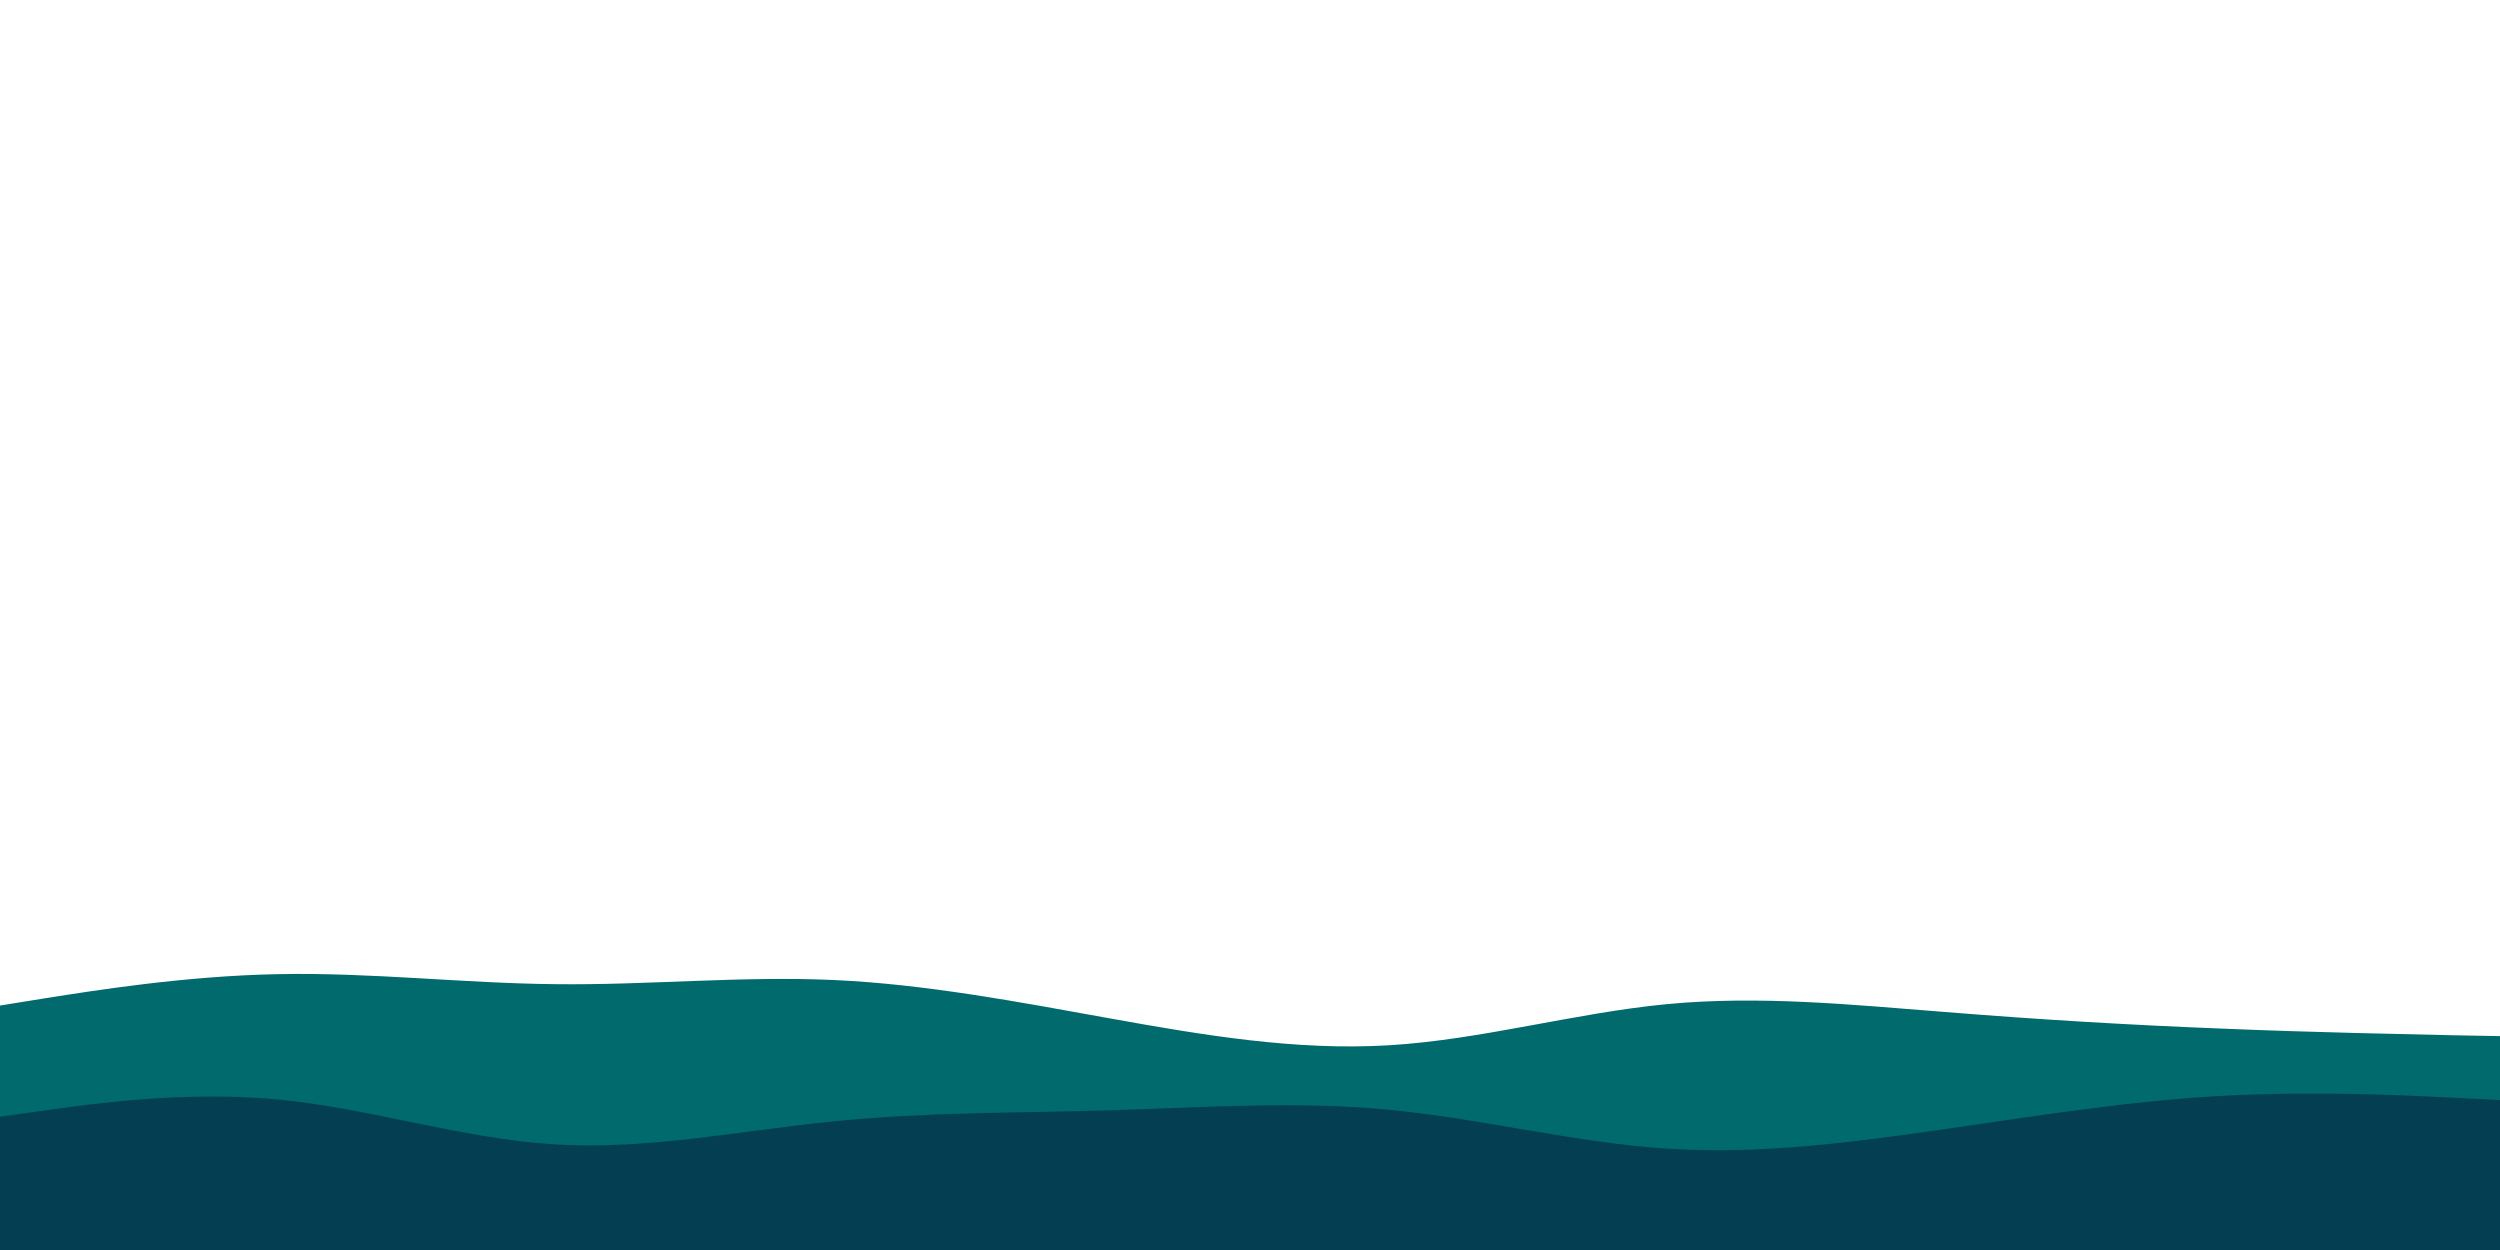 <svg id="visual" viewBox="0 0 900 450" width="900" height="450" xmlns="http://www.w3.org/2000/svg" xmlns:xlink="http://www.w3.org/1999/xlink" version="1.1"><path d="M0 362L16.7 359.3C33.3 356.7 66.7 351.3 100 350.7C133.3 350 166.7 354 200 354.3C233.3 354.7 266.7 351.3 300 352.8C333.3 354.3 366.7 360.7 400 366.7C433.3 372.7 466.7 378.3 500 376.3C533.3 374.3 566.7 364.7 600 361.5C633.3 358.3 666.7 361.7 700 364.3C733.3 367 766.7 369 800 370.3C833.3 371.7 866.7 372.3 883.3 372.7L900 373L900 451L883.3 451C866.7 451 833.3 451 800 451C766.7 451 733.3 451 700 451C666.7 451 633.3 451 600 451C566.7 451 533.3 451 500 451C466.7 451 433.3 451 400 451C366.7 451 333.3 451 300 451C266.7 451 233.3 451 200 451C166.7 451 133.3 451 100 451C66.7 451 33.3 451 16.7 451L0 451Z" fill="#016a6d"></path><path d="M0 402L16.7 399.7C33.3 397.3 66.7 392.7 100 395.8C133.3 399 166.7 410 200 412C233.3 414 266.7 407 300 403.7C333.3 400.3 366.7 400.7 400 399.7C433.3 398.7 466.7 396.3 500 399.5C533.3 402.7 566.7 411.3 600 413.5C633.3 415.7 666.7 411.3 700 406.5C733.3 401.7 766.7 396.3 800 394.5C833.3 392.7 866.7 394.3 883.3 395.2L900 396L900 451L883.3 451C866.7 451 833.3 451 800 451C766.7 451 733.3 451 700 451C666.7 451 633.3 451 600 451C566.7 451 533.3 451 500 451C466.7 451 433.3 451 400 451C366.7 451 333.3 451 300 451C266.7 451 233.3 451 200 451C166.7 451 133.3 451 100 451C66.7 451 33.3 451 16.7 451L0 451Z" fill="#043e52"></path></svg>